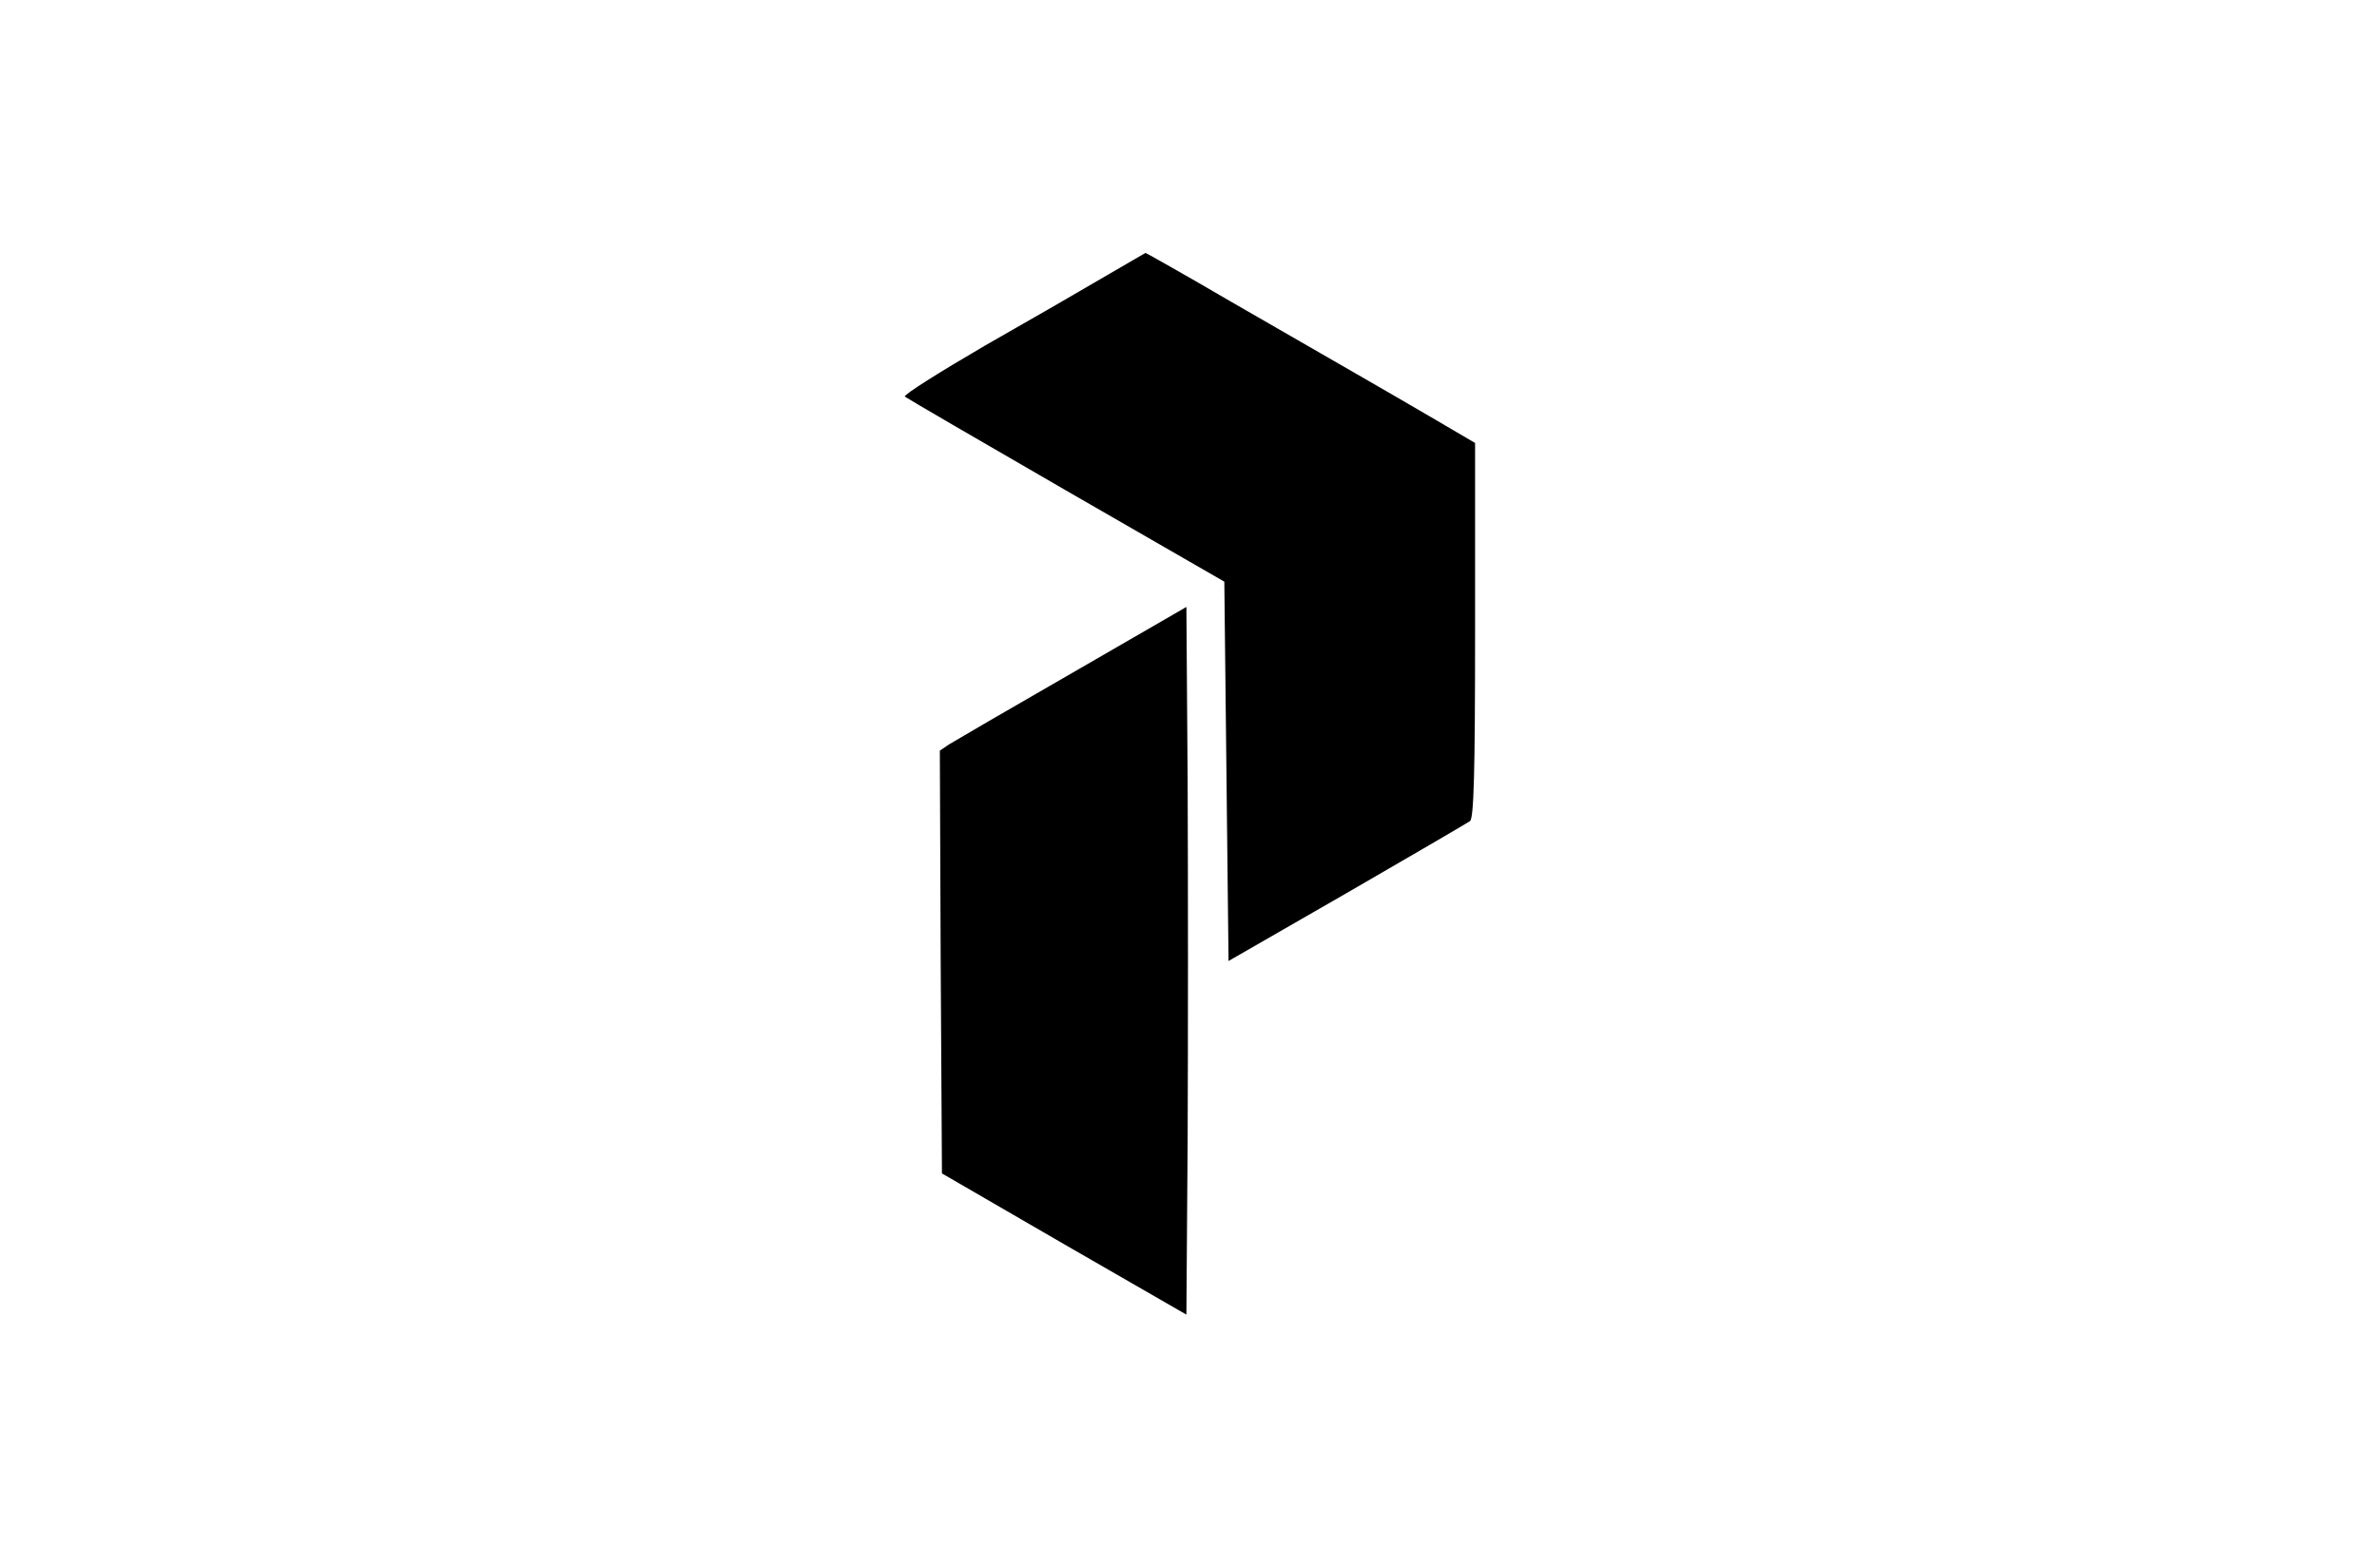 <?xml version="1.0" standalone="no"?>
<!DOCTYPE svg PUBLIC "-//W3C//DTD SVG 20010904//EN"
 "http://www.w3.org/TR/2001/REC-SVG-20010904/DTD/svg10.dtd">
<svg version="1.0" xmlns="http://www.w3.org/2000/svg"
 width="564pt" height="372pt" viewBox="0 0 564 372"
 preserveAspectRatio="xMidYMid meet">
	<g transform="translate(0,372) scale(0.1,-0.1)"
	fill="#000000" stroke="none">
		<path d="M2625 3066 c-49 -29 -179 -104 -288 -166 -108 -63 -194 -117 -190
-121 5 -4 177 -104 383 -223 l375 -216 5 -450 5 -450 280 161 c154 89 286 166
293 171 9 8 12 111 12 454 l0 443 -92 54 c-51 30 -136 79 -188 109 -52 30
-186 107 -297 171 -111 65 -204 117 -205 117 -2 -1 -43 -25 -93 -54z"/>
		<path d="M2545 2124 c-148 -85 -280 -162 -293 -170 l-22 -15 2 -501 3 -502
290 -168 290 -167 3 419 c1 231 1 609 0 840 l-3 420 -270 -156z"/>
	</g>
</svg>
